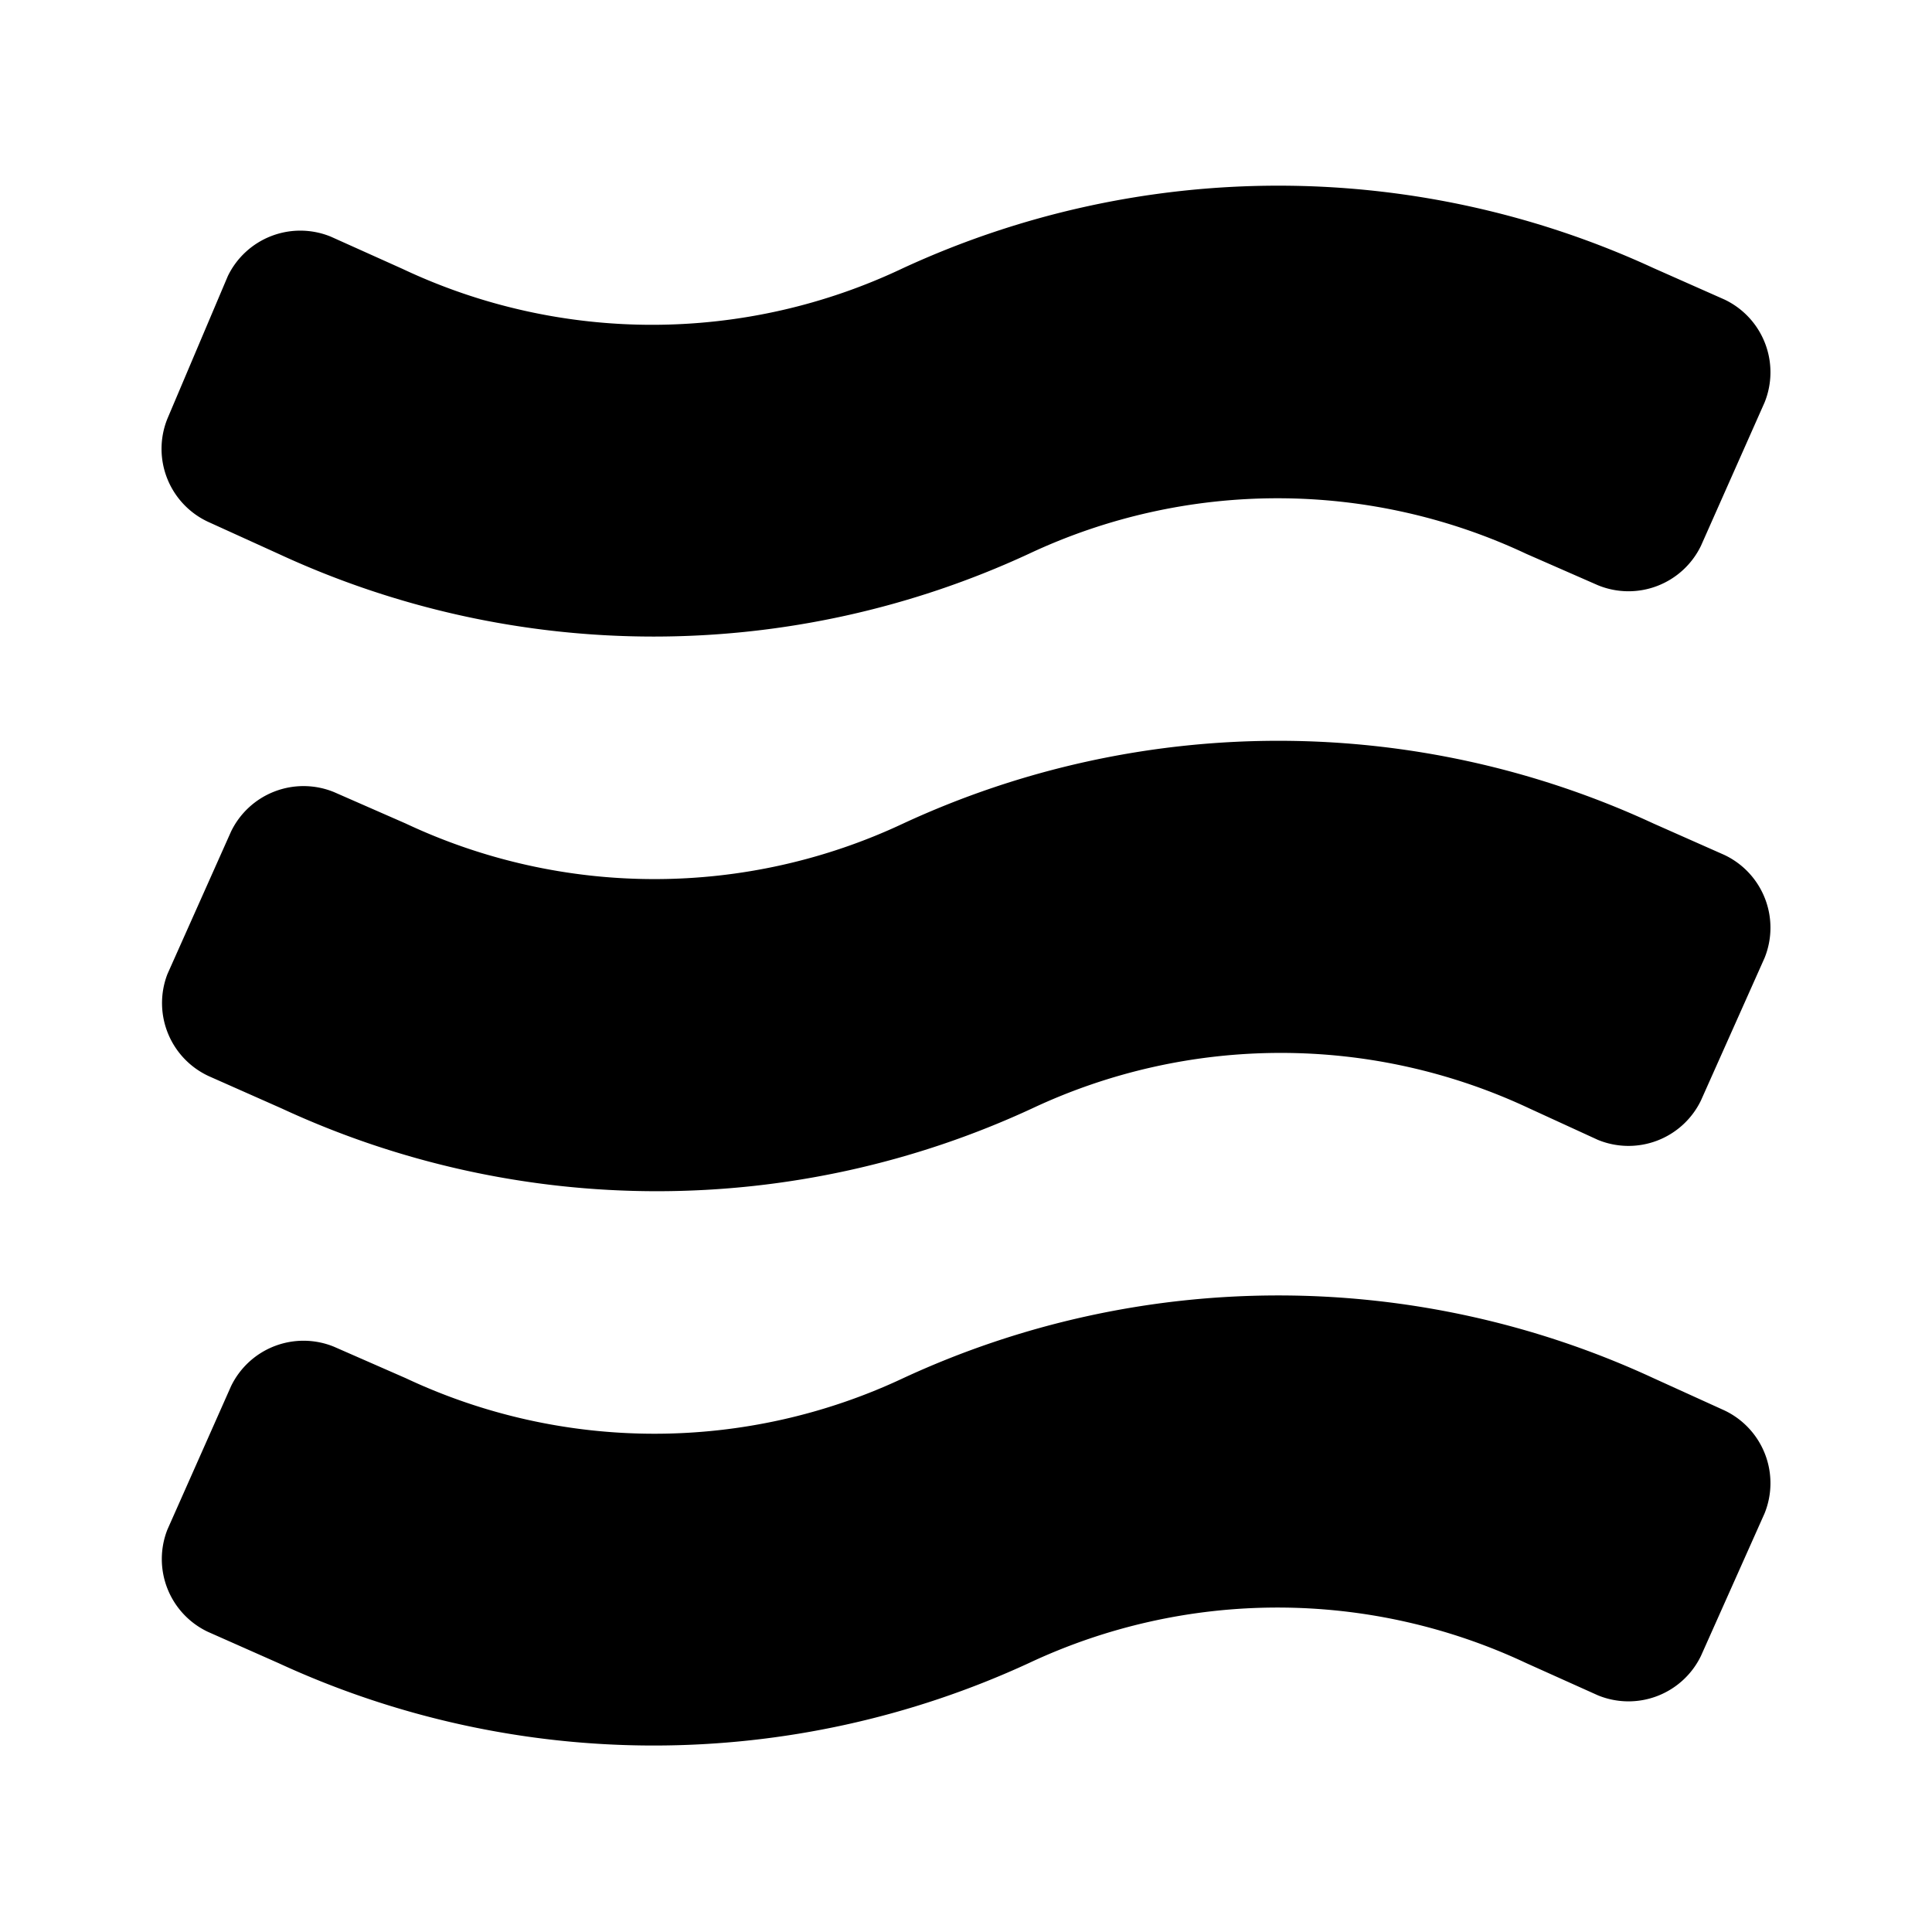 <svg xmlns="http://www.w3.org/2000/svg" viewBox="0 0 24 24"><g id="abstract"><path id="abstract-16" d="M2.08,12.1l.79-1.77a1,1,0,0,1,1.28-.49l.89.39a7.26,7.26,0,0,0,6.18,0,11.08,11.08,0,0,1,9.32,0l.88.39a1,1,0,0,1,.5,1.28l-.79,1.77a1,1,0,0,1-1.28.49L19,13.77a7.26,7.26,0,0,0-6.18,0,11.08,11.08,0,0,1-9.32,0l-.88-.39A1,1,0,0,1,2.08,12.1Zm.5,8.17.88.39a11.12,11.12,0,0,0,9.32,0,7.26,7.26,0,0,1,6.18,0l.89.4a1,1,0,0,0,1.28-.49l.79-1.77a1,1,0,0,0-.5-1.28l-.88-.4a11.08,11.08,0,0,0-9.32,0,7.26,7.26,0,0,1-6.18,0l-.89-.39a1,1,0,0,0-1.28.49L2.08,19A1,1,0,0,0,2.58,20.27Zm0-13.79.88.4a11.08,11.08,0,0,0,9.32,0,7.26,7.26,0,0,1,6.18,0l.89.39a1,1,0,0,0,1.28-.49L21.92,5a1,1,0,0,0-.5-1.28l-.88-.39a11.12,11.12,0,0,0-9.32,0A7.26,7.26,0,0,1,5,3.34l-.89-.4a1,1,0,0,0-1.28.49L2.08,5.2A1,1,0,0,0,2.58,6.48Z"/></g></svg>